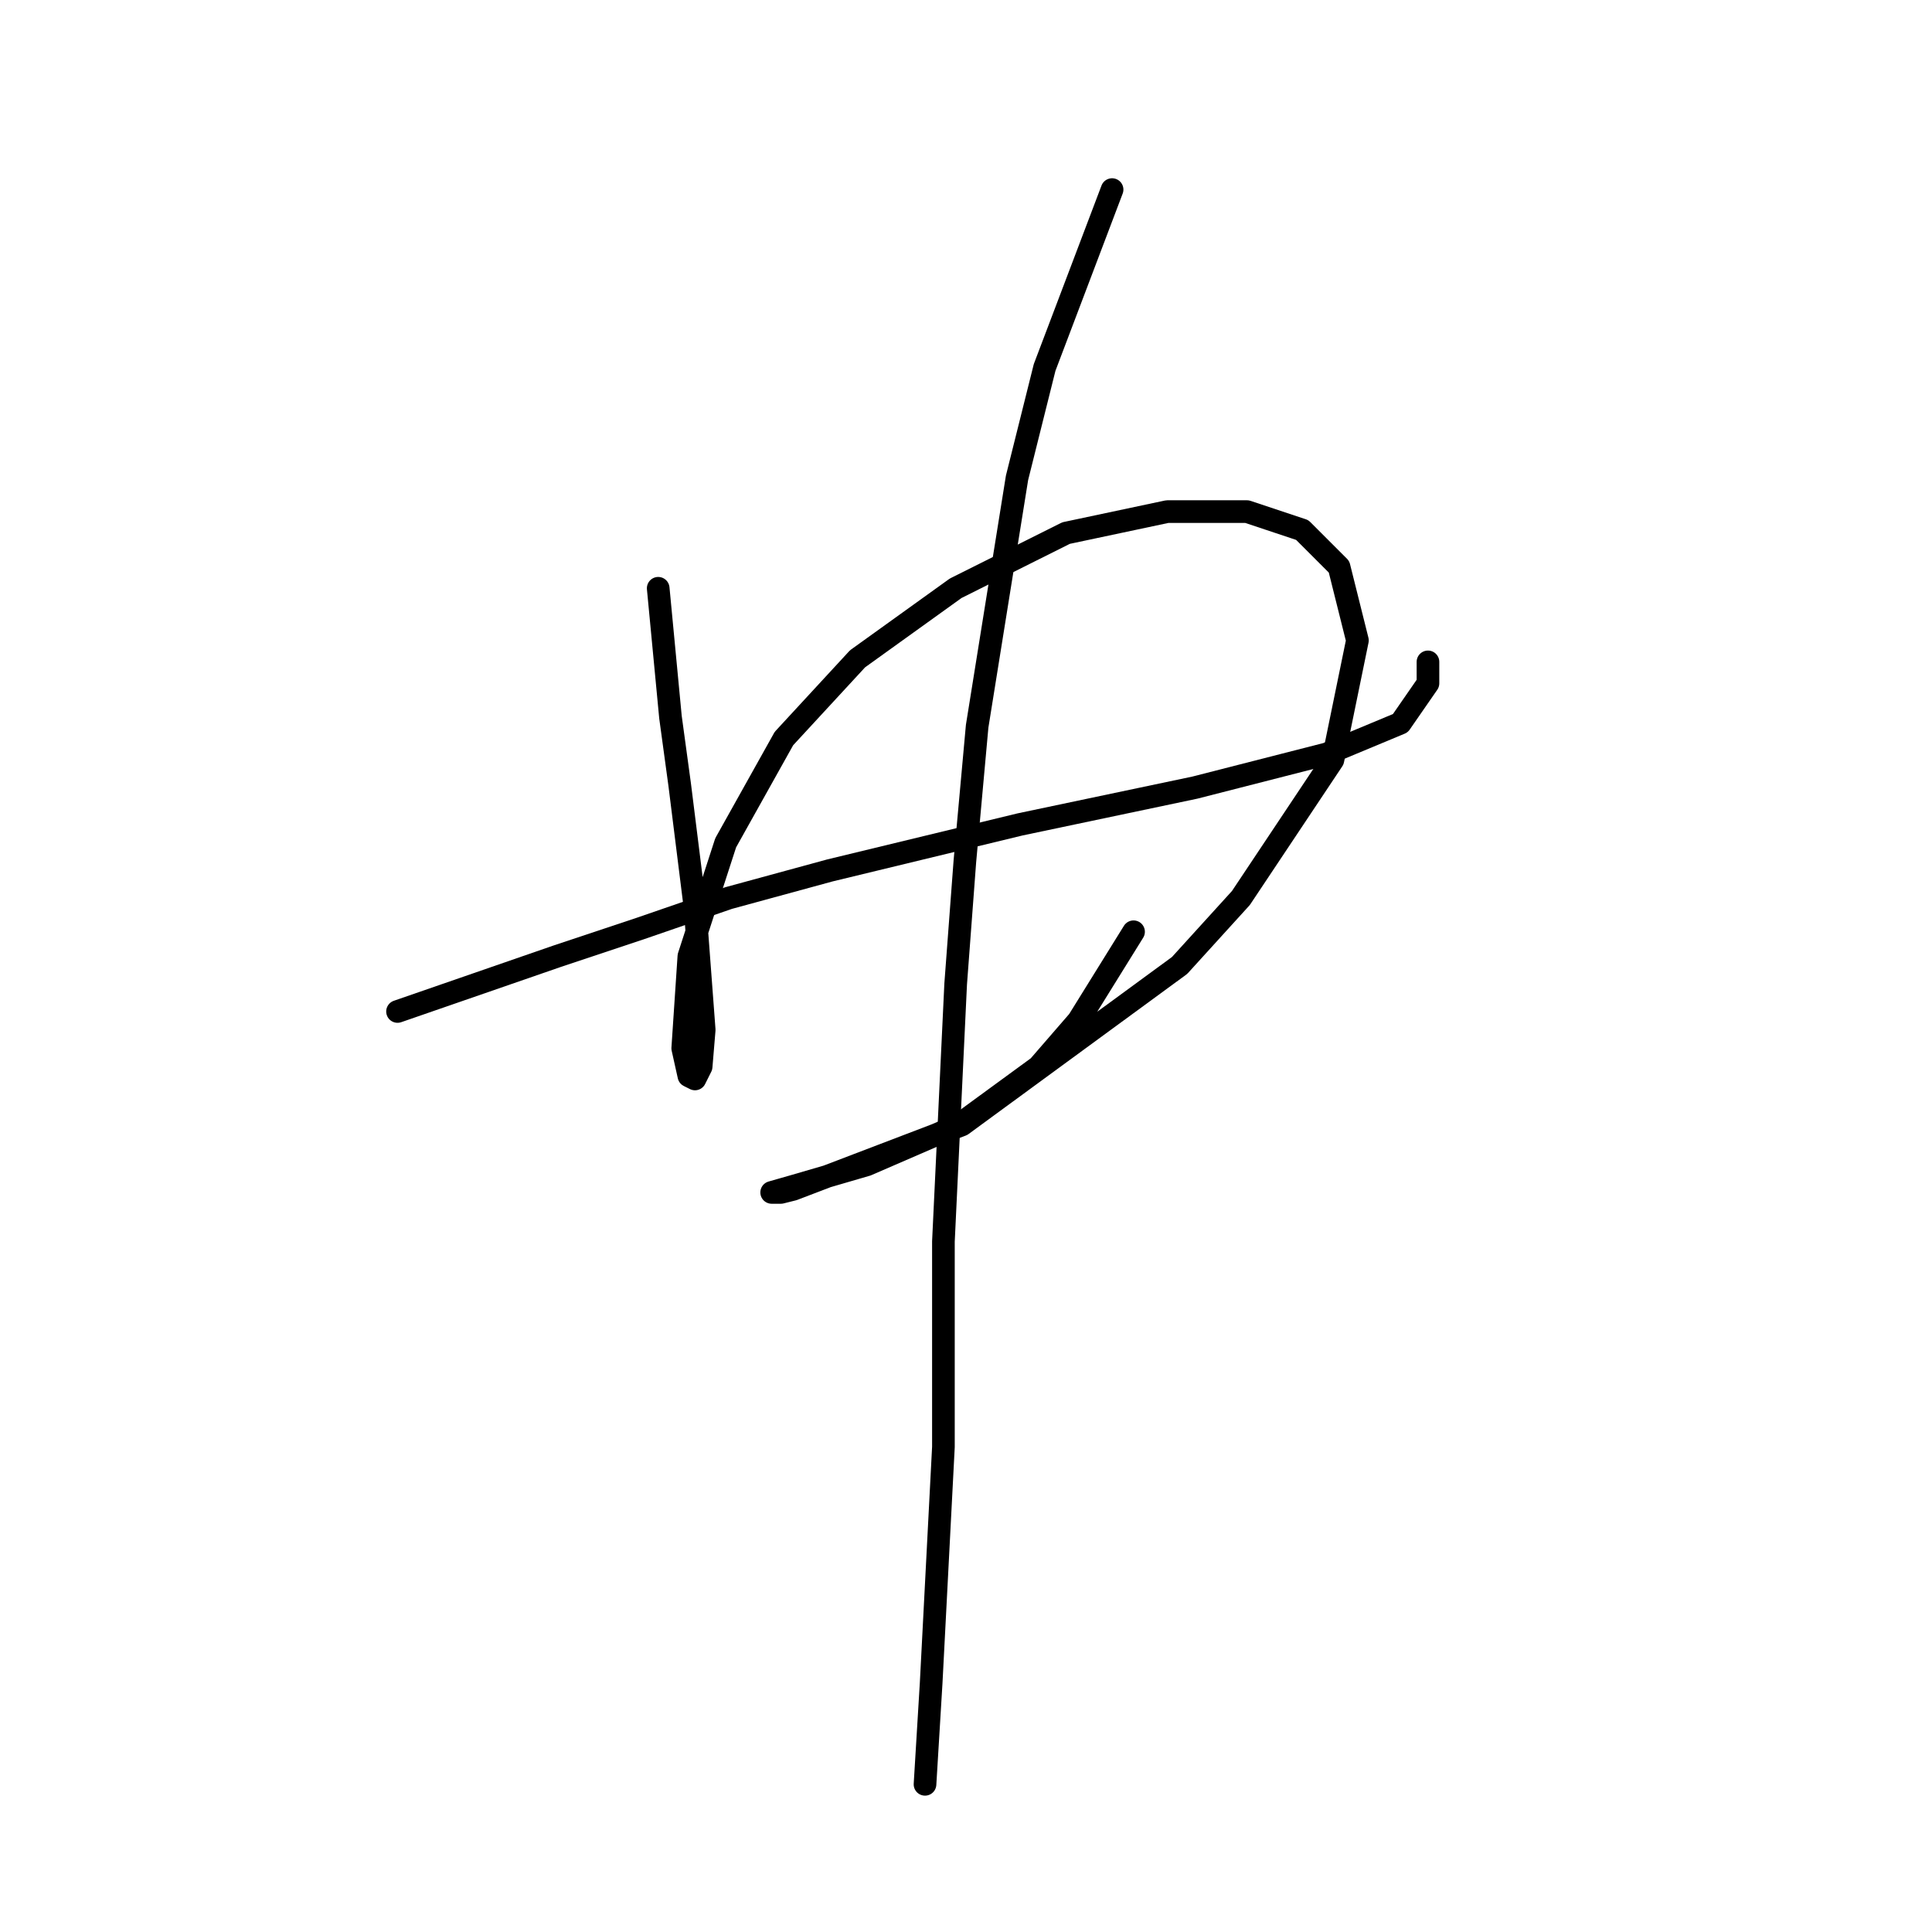 <?xml version="1.0" standalone="no"?>
    <svg width="256" height="256" xmlns="http://www.w3.org/2000/svg" version="1.1">
    <polyline stroke="black" stroke-width="3" stroke-linecap="round" fill="transparent" stroke-linejoin="round" points="52.674 134.027 63.239 130.37 73.805 126.713 84.777 123.056 96.561 118.992 109.971 115.335 135.166 109.239 158.329 104.363 175.803 99.893 185.555 95.829 189.213 90.546 189.213 87.702 189.213 87.702 " />
        <polyline stroke="black" stroke-width="3" stroke-linecap="round" fill="transparent" stroke-linejoin="round" points="87.215 77.949 88.028 86.483 88.84 95.016 90.06 103.956 92.091 120.211 93.31 136.466 92.904 141.342 92.091 142.967 91.279 142.561 90.466 138.904 91.279 126.713 96.155 111.677 103.876 97.861 113.629 87.295 126.632 77.949 141.262 70.634 154.672 67.79 165.237 67.79 172.552 70.228 177.428 75.104 179.866 84.857 176.615 100.705 164.424 118.992 156.297 127.932 127.445 149.063 105.095 157.597 103.47 158.003 102.25 158.003 105.095 157.19 114.848 154.346 127.039 149.063 137.604 141.342 142.887 135.247 150.202 123.462 150.202 123.462 " />
        <polyline stroke="black" stroke-width="3" stroke-linecap="round" fill="transparent" stroke-linejoin="round" points="147.357 25.121 142.887 36.906 138.417 48.691 134.76 63.32 129.477 96.235 127.852 114.116 126.632 130.37 125.007 164.505 125.007 191.731 123.382 223.022 122.569 236.432 122.569 236.432 " />
        </svg>